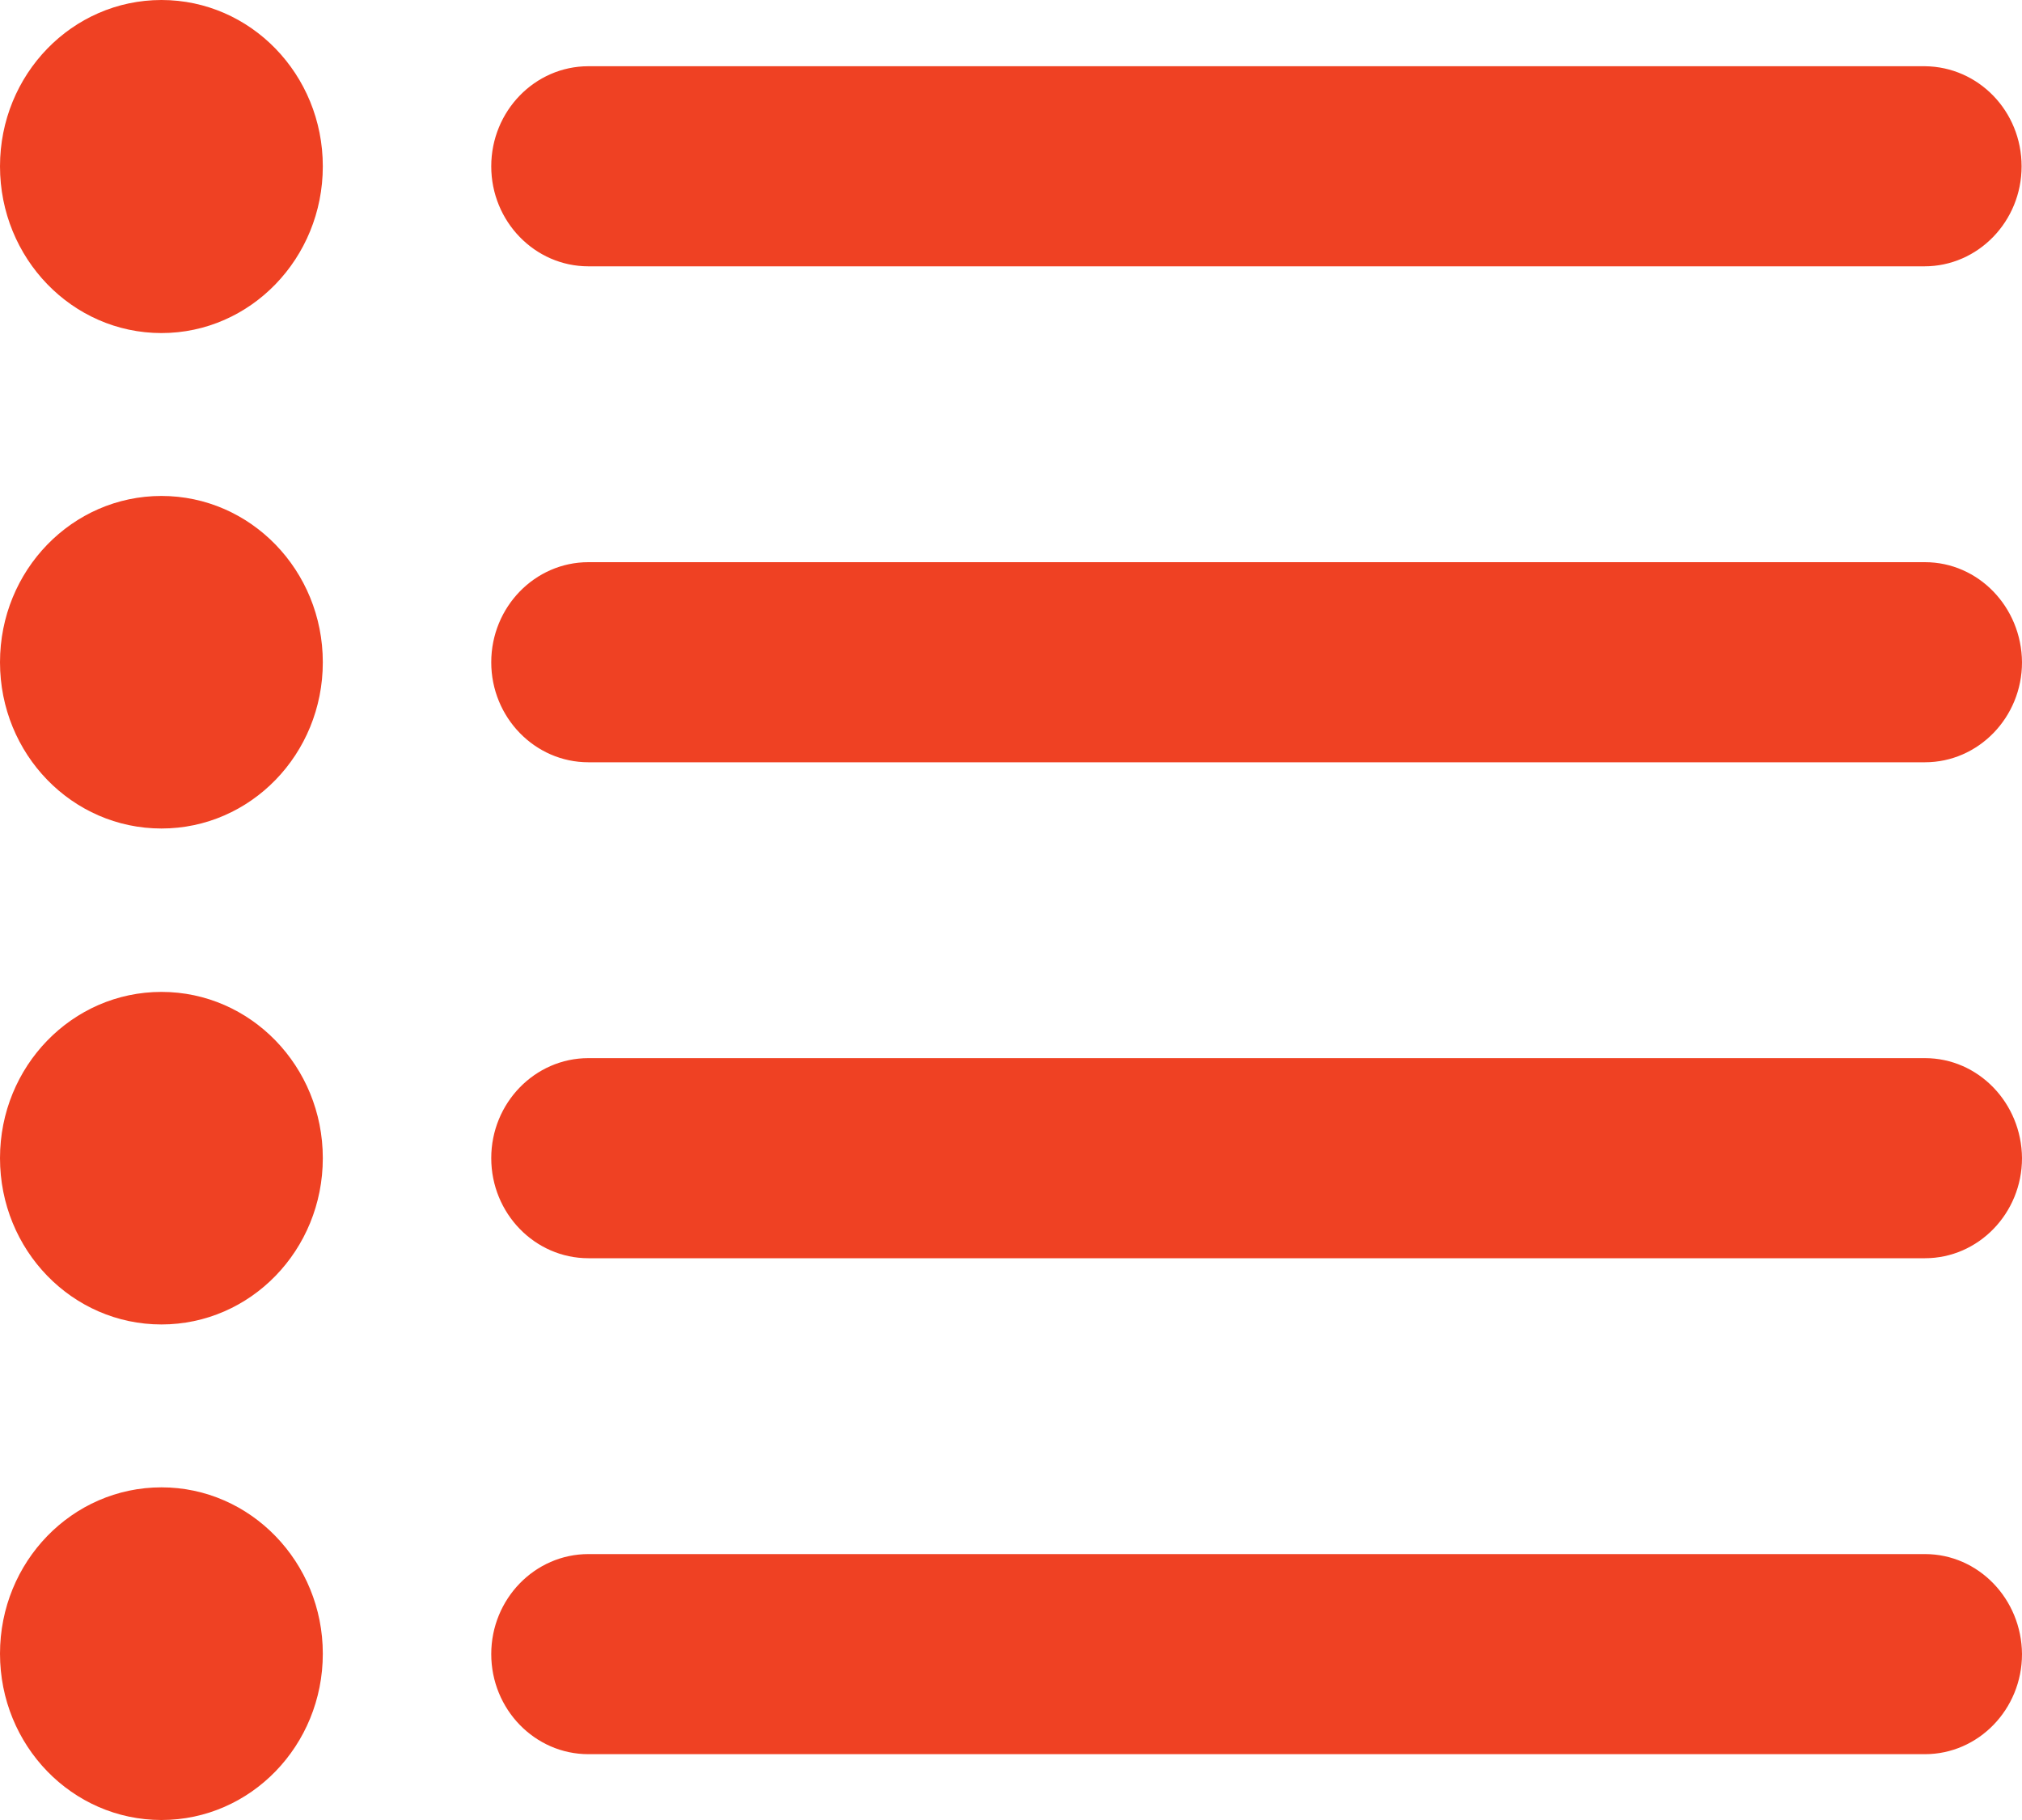 <svg width="20" height="18" viewBox="0 0 20 18" fill="none" xmlns="http://www.w3.org/2000/svg">
<path d="M19.996 1.645C19.996 2.19 19.565 2.634 19.035 2.634H5.82C5.29 2.634 4.859 2.19 4.859 1.645C4.859 1.099 5.29 0.655 5.82 0.655H19.04C19.569 0.66 19.996 1.099 19.996 1.645ZM19.04 5.56H5.82C5.29 5.56 4.859 6.004 4.859 6.55C4.859 7.095 5.29 7.539 5.82 7.539H19.04C19.569 7.539 20 7.095 20 6.55C19.996 6.004 19.569 5.56 19.04 5.56ZM19.04 10.465H5.82C5.29 10.465 4.859 10.909 4.859 11.454C4.859 12 5.29 12.444 5.82 12.444H19.04C19.569 12.444 20 12 20 11.454C19.996 10.909 19.569 10.465 19.04 10.465ZM19.04 15.37H5.82C5.29 15.37 4.859 15.814 4.859 16.359C4.859 16.905 5.29 17.349 5.82 17.349H19.04C19.569 17.349 20 16.905 20 16.359C19.996 15.814 19.569 15.37 19.04 15.37ZM1.597 -3.22596e-08C0.714 -3.22596e-08 0 0.736 0 1.645C0 2.554 0.714 3.294 1.597 3.294C2.479 3.294 3.193 2.554 3.193 1.645C3.193 0.736 2.479 -3.22596e-08 1.597 -3.22596e-08ZM1.597 4.905C0.714 4.905 0 5.641 0 6.55C0 7.459 0.714 8.194 1.597 8.194C2.479 8.194 3.193 7.459 3.193 6.55C3.193 5.641 2.479 4.905 1.597 4.905ZM1.597 9.81C0.714 9.81 0 10.546 0 11.454C0 12.364 0.714 13.099 1.597 13.099C2.479 13.099 3.193 12.364 3.193 11.454C3.193 10.546 2.479 9.81 1.597 9.81ZM1.597 14.71C0.714 14.71 0 15.446 0 16.355C0 17.264 0.714 18 1.597 18C2.479 18 3.193 17.264 3.193 16.355C3.193 15.45 2.479 14.71 1.597 14.71Z" fill="#EF4123"/>
</svg>

